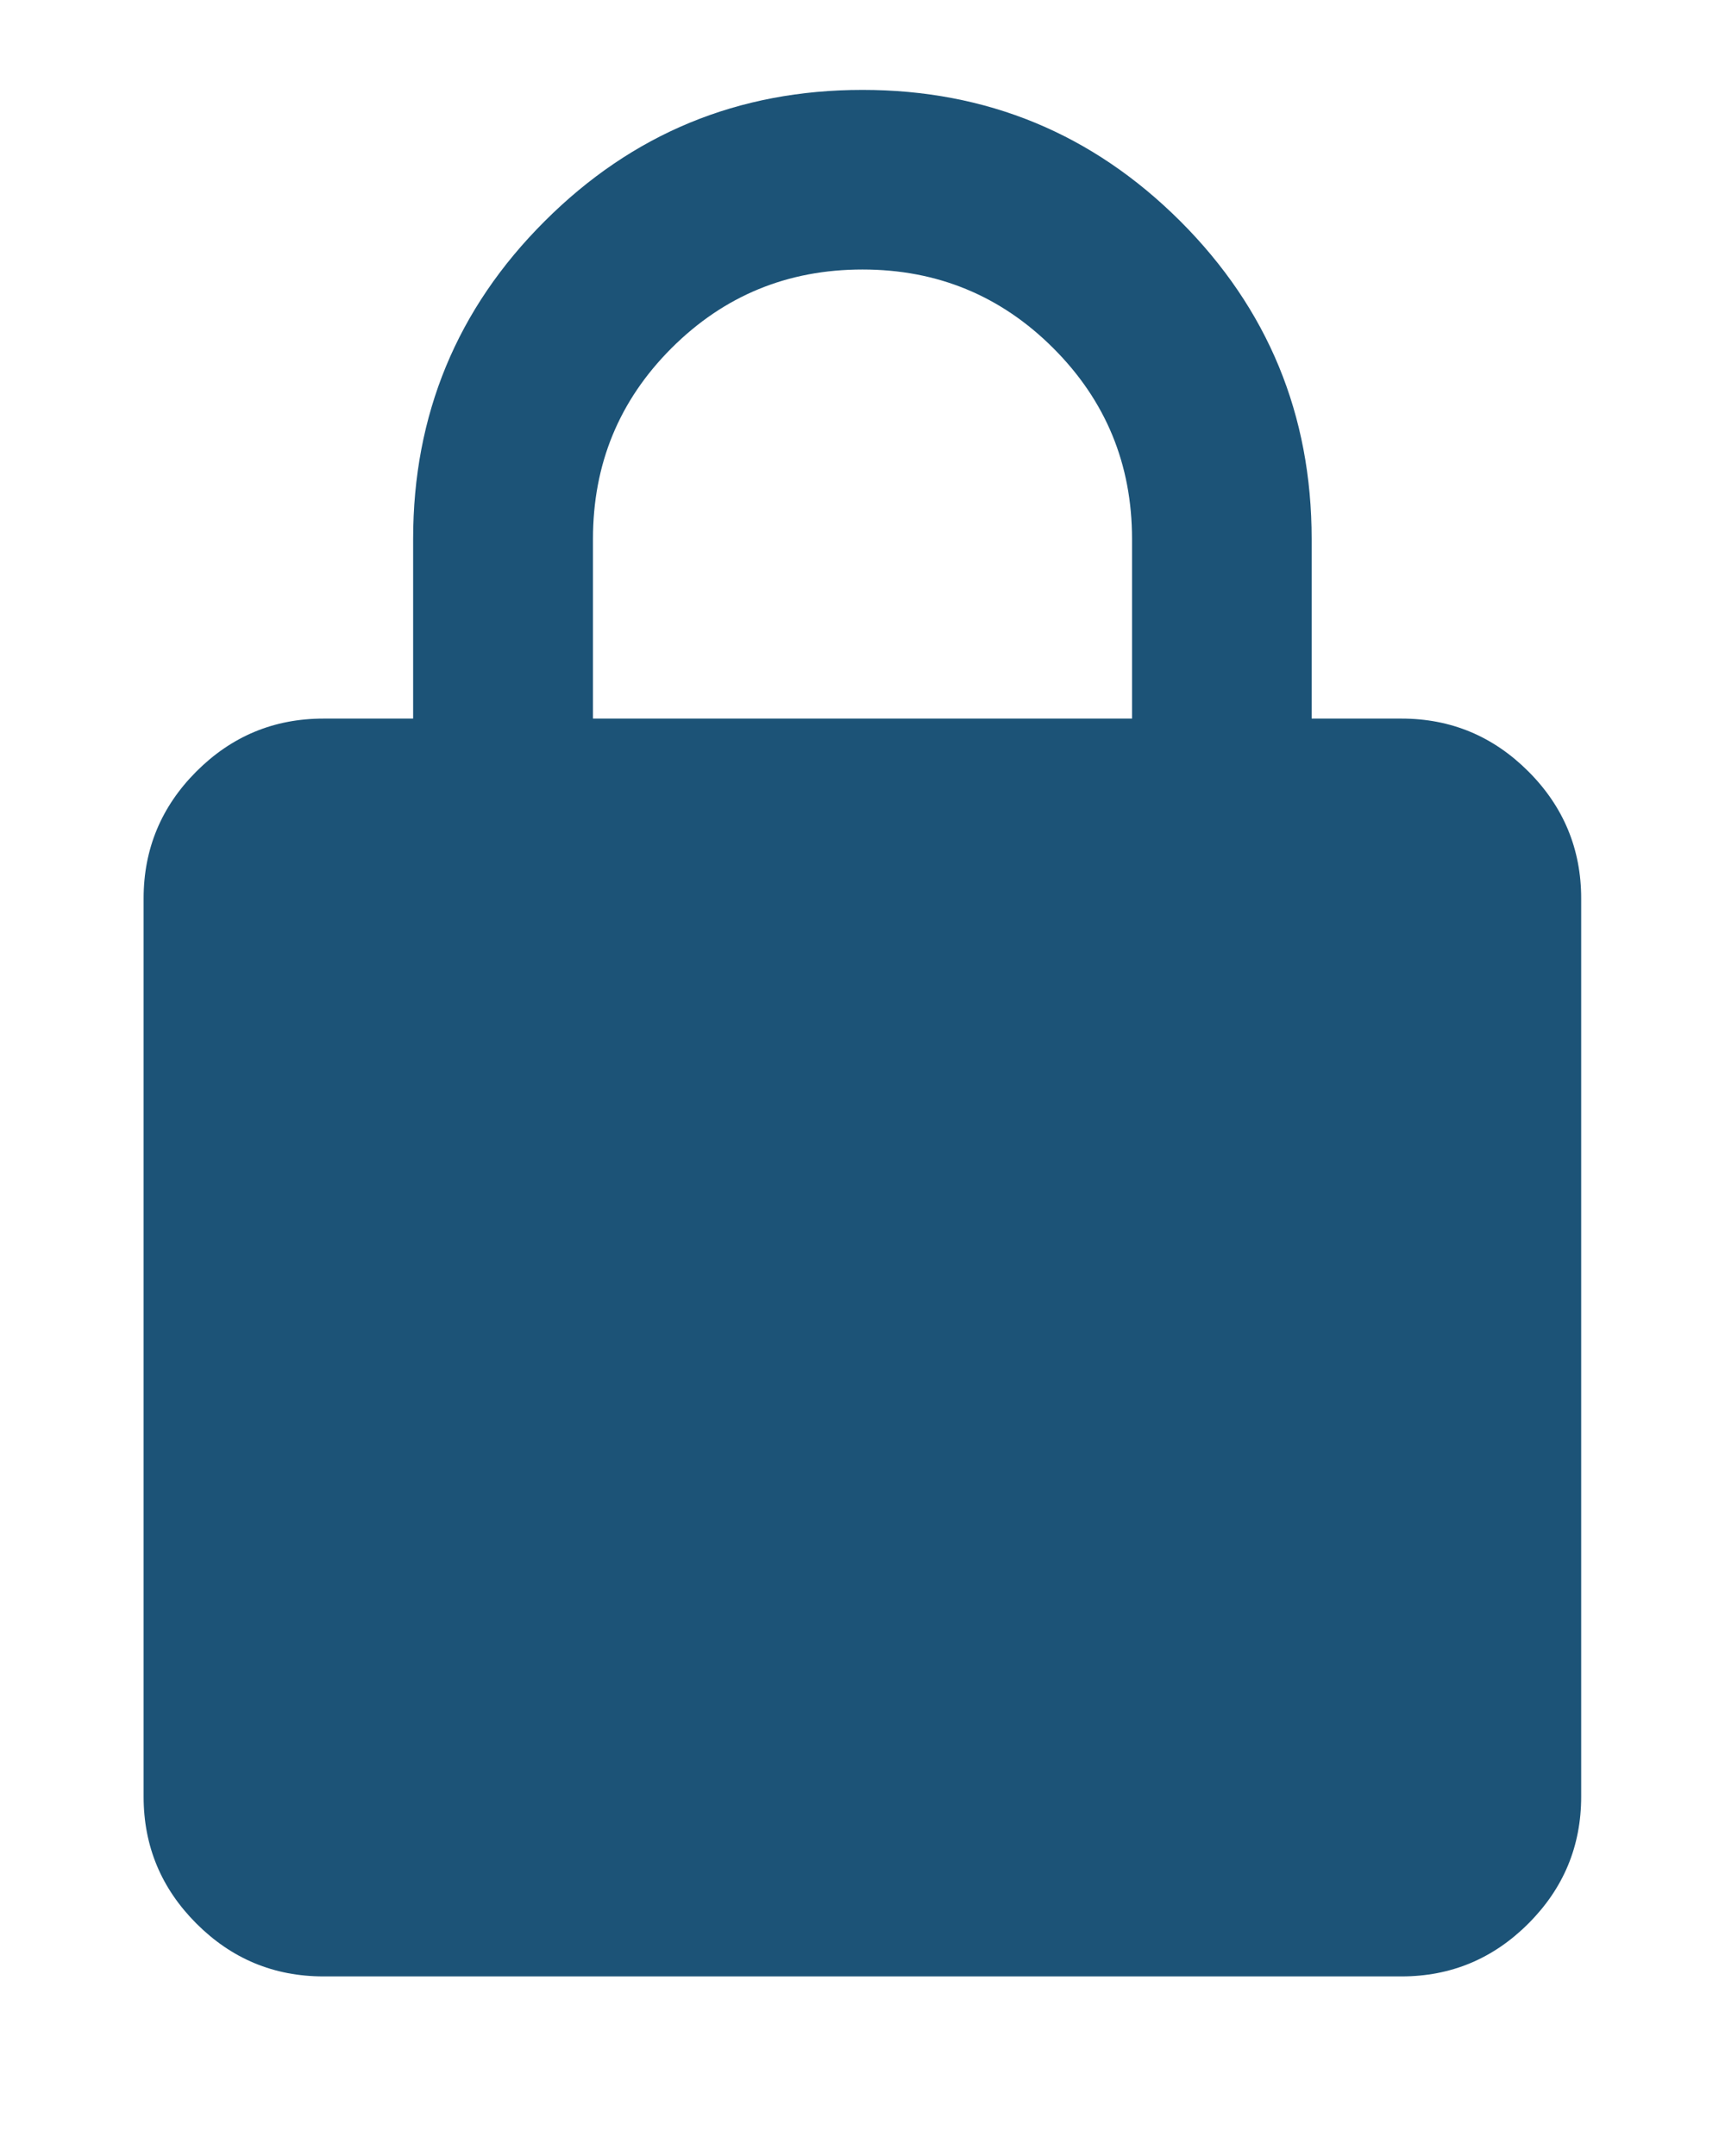 <svg viewBox="0 0 8 10" fill="none" xmlns="http://www.w3.org/2000/svg">
<path d="M1.5 9.167C1.27 9.167 1.074 9.085 0.911 8.922C0.748 8.759 0.666 8.563 0.666 8.333V4.167C0.666 3.938 0.748 3.741 0.911 3.578C1.074 3.415 1.27 3.333 1.5 3.333H1.916V2.5C1.916 1.924 2.119 1.432 2.526 1.026C2.932 0.62 3.423 0.417 4 0.417C4.576 0.417 5.067 0.62 5.474 1.026C5.88 1.432 6.083 1.924 6.083 2.5V3.333H6.5C6.729 3.333 6.925 3.415 7.088 3.578C7.251 3.741 7.333 3.938 7.333 4.167V8.333C7.333 8.563 7.251 8.759 7.088 8.922C6.925 9.085 6.729 9.167 6.5 9.167H1.5ZM2.75 3.333H5.25V2.5C5.25 2.153 5.128 1.858 4.885 1.615C4.642 1.372 4.347 1.25 4 1.25C3.652 1.25 3.357 1.372 3.114 1.615C2.871 1.858 2.75 2.153 2.75 2.5V3.333Z" fill="#1C5377"/>
</svg>
